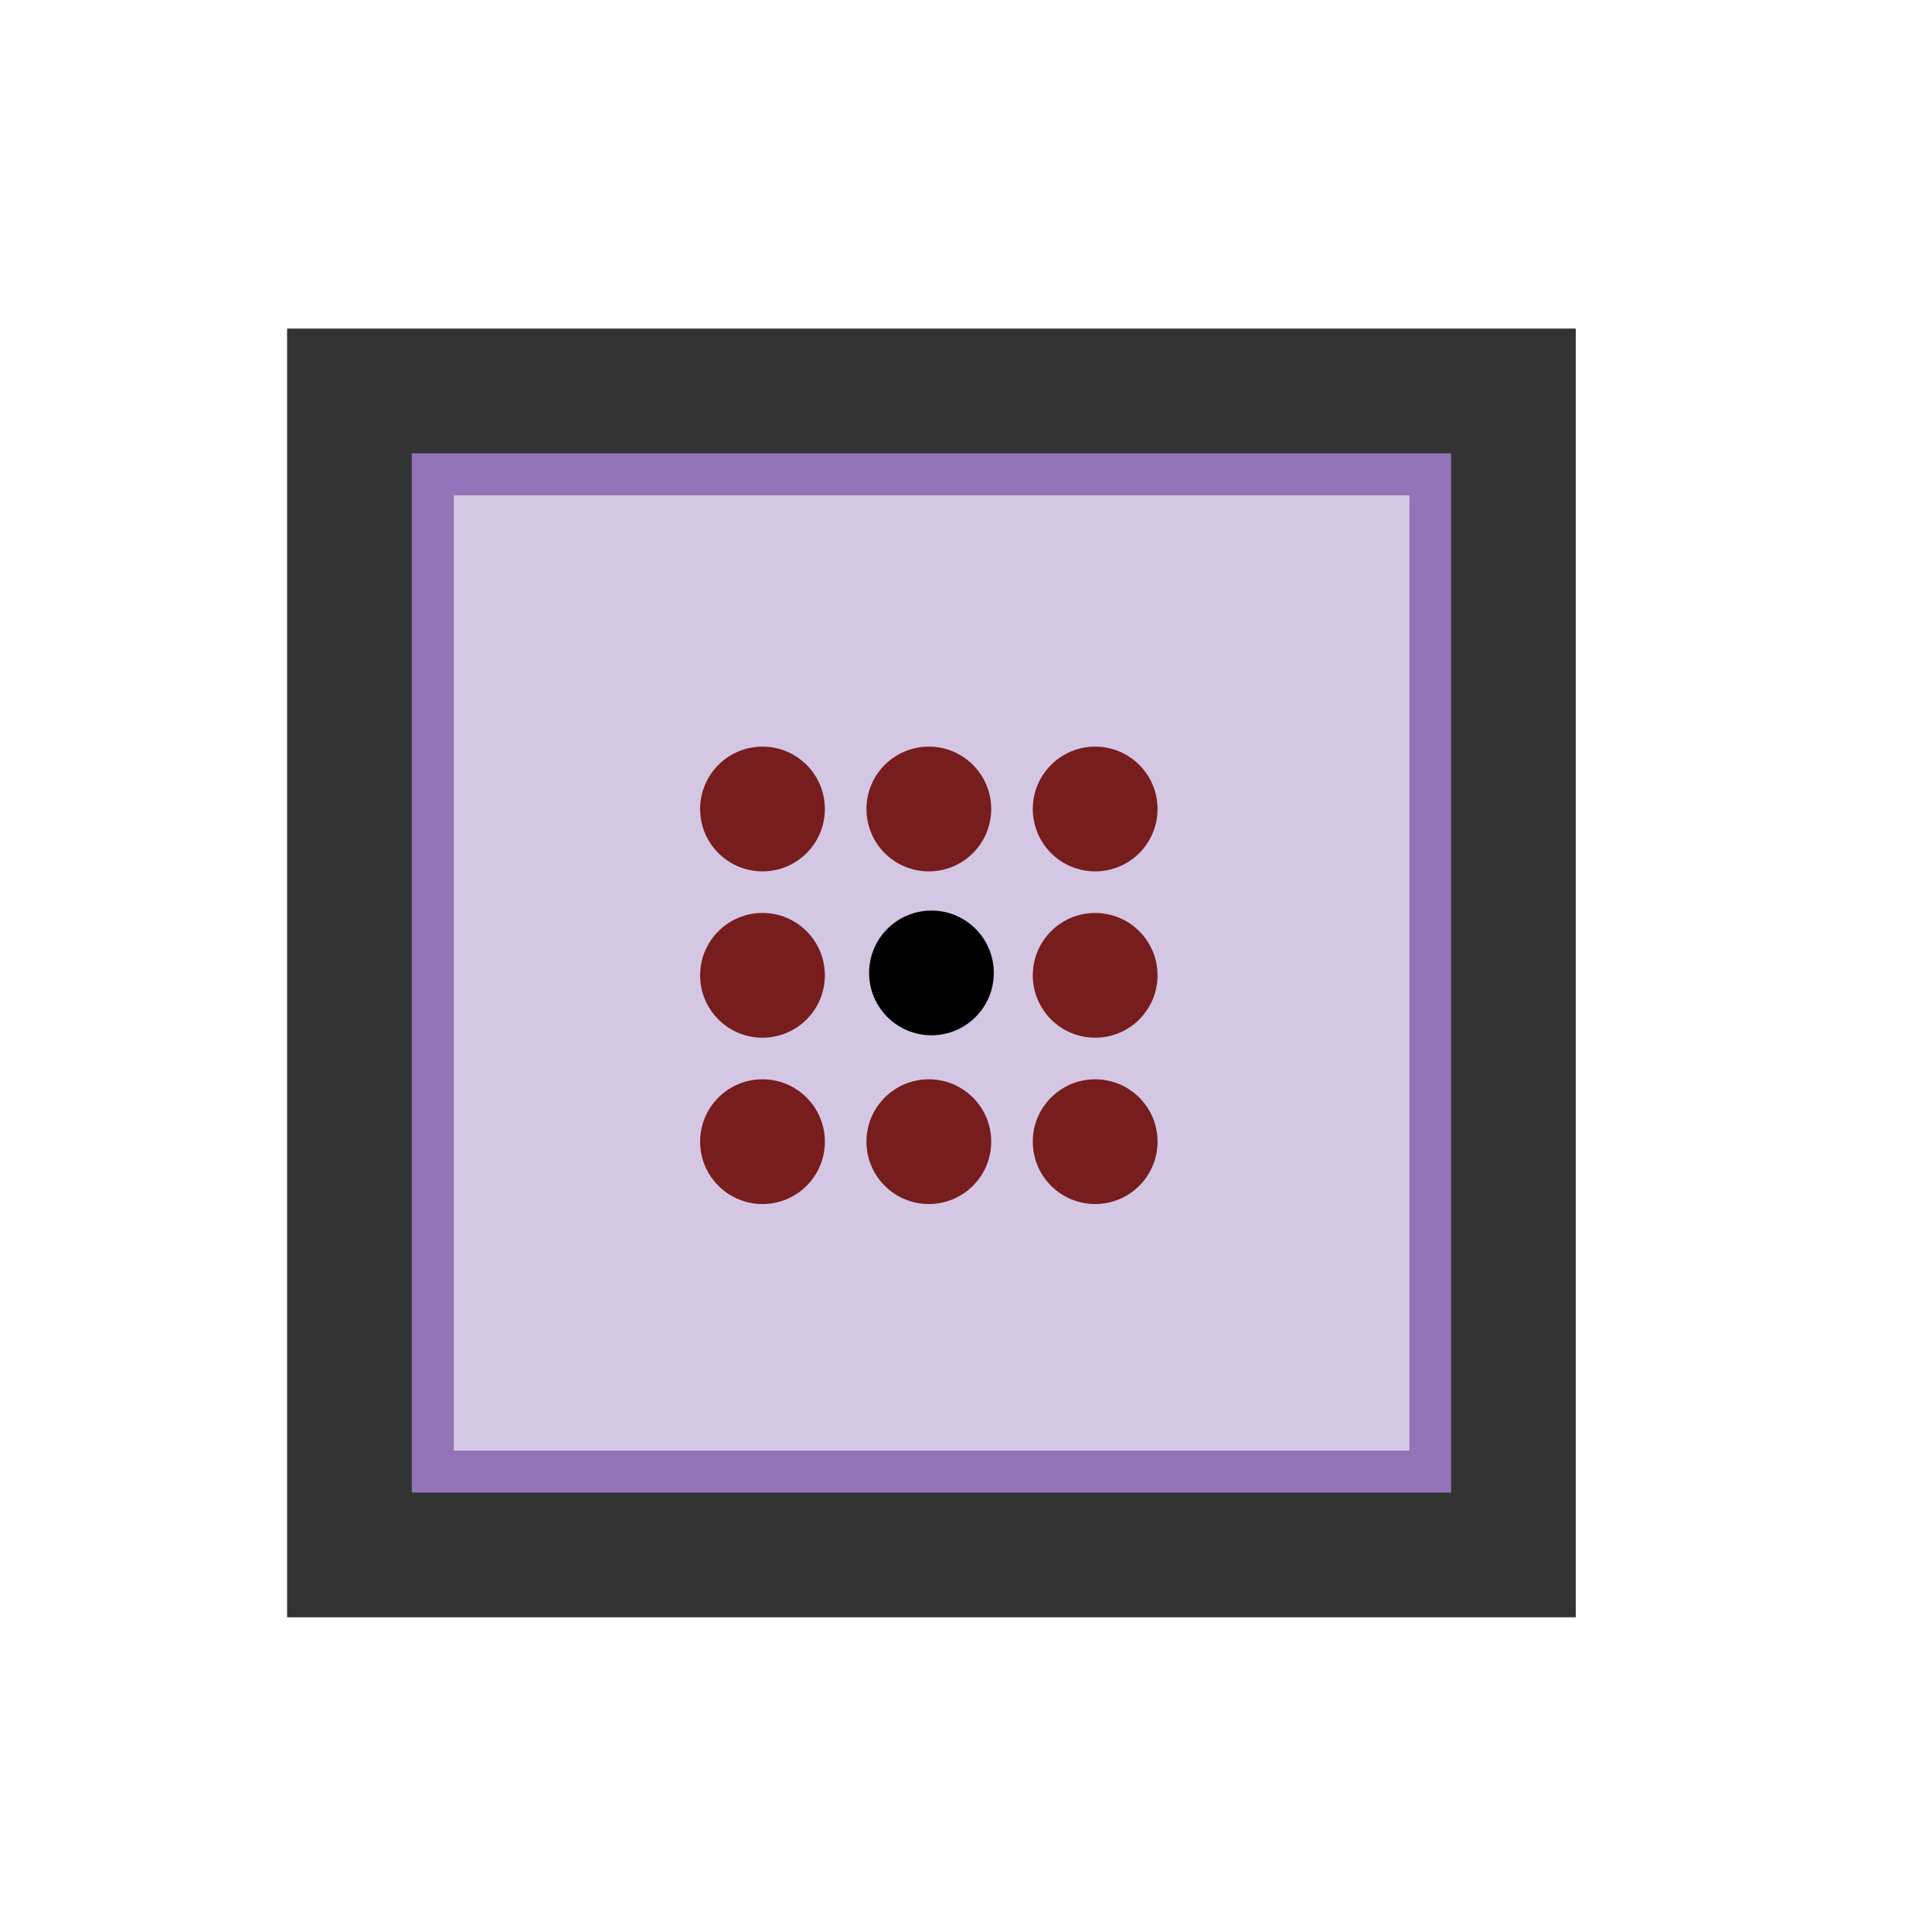 <svg clip-rule="evenodd" fill-rule="evenodd" height="150" image-rendering="optimizeQuality" shape-rendering="geometricPrecision" viewBox="0 0 42.332 42.332" width="150" xmlns="http://www.w3.org/2000/svg"><g fill-rule="nonzero" stroke-width="1.172" transform="matrix(.241 0 0 .241 1410.457 -257.861)"><path d="m-5709.251 1099.836h-117.165v117.165h117.165z" fill="#333"/><g stroke-width="1.172" transform="translate(-241.084 -87.943)"><path d="m5483.284 1202.897h86.929v86.929h-86.929z" fill="#d4c7e3" transform="scale(-1 1)"/><g fill="#771d1d" stroke-width="1.172" transform="matrix(-1.067 0 0 1.067 -4760.354 546.5)"><circle cx="704.322" cy="641.947" r="5.315"/><circle cx="732.668" cy="641.947" r="5.315"/><circle cx="732.668" cy="670.293" r="5.315"/><circle cx="704.322" cy="670.293" r="5.315"/><circle cx="718.495" cy="641.947" r="5.315"/><circle cx="732.668" cy="656.12" r="5.315"/><circle cx="718.495" cy="670.293" r="5.315"/><circle cx="704.322" cy="656.12" r="5.315"/></g><path d="m-5479.505 1199.117v94.488h-94.488v-94.488zm-3.768 3.8h-86.953v86.922h86.953z" fill="#9374ba"/><circle cx="5526.749" cy="1246.361" r="5.669" transform="scale(-1 1)"/></g></g></svg>